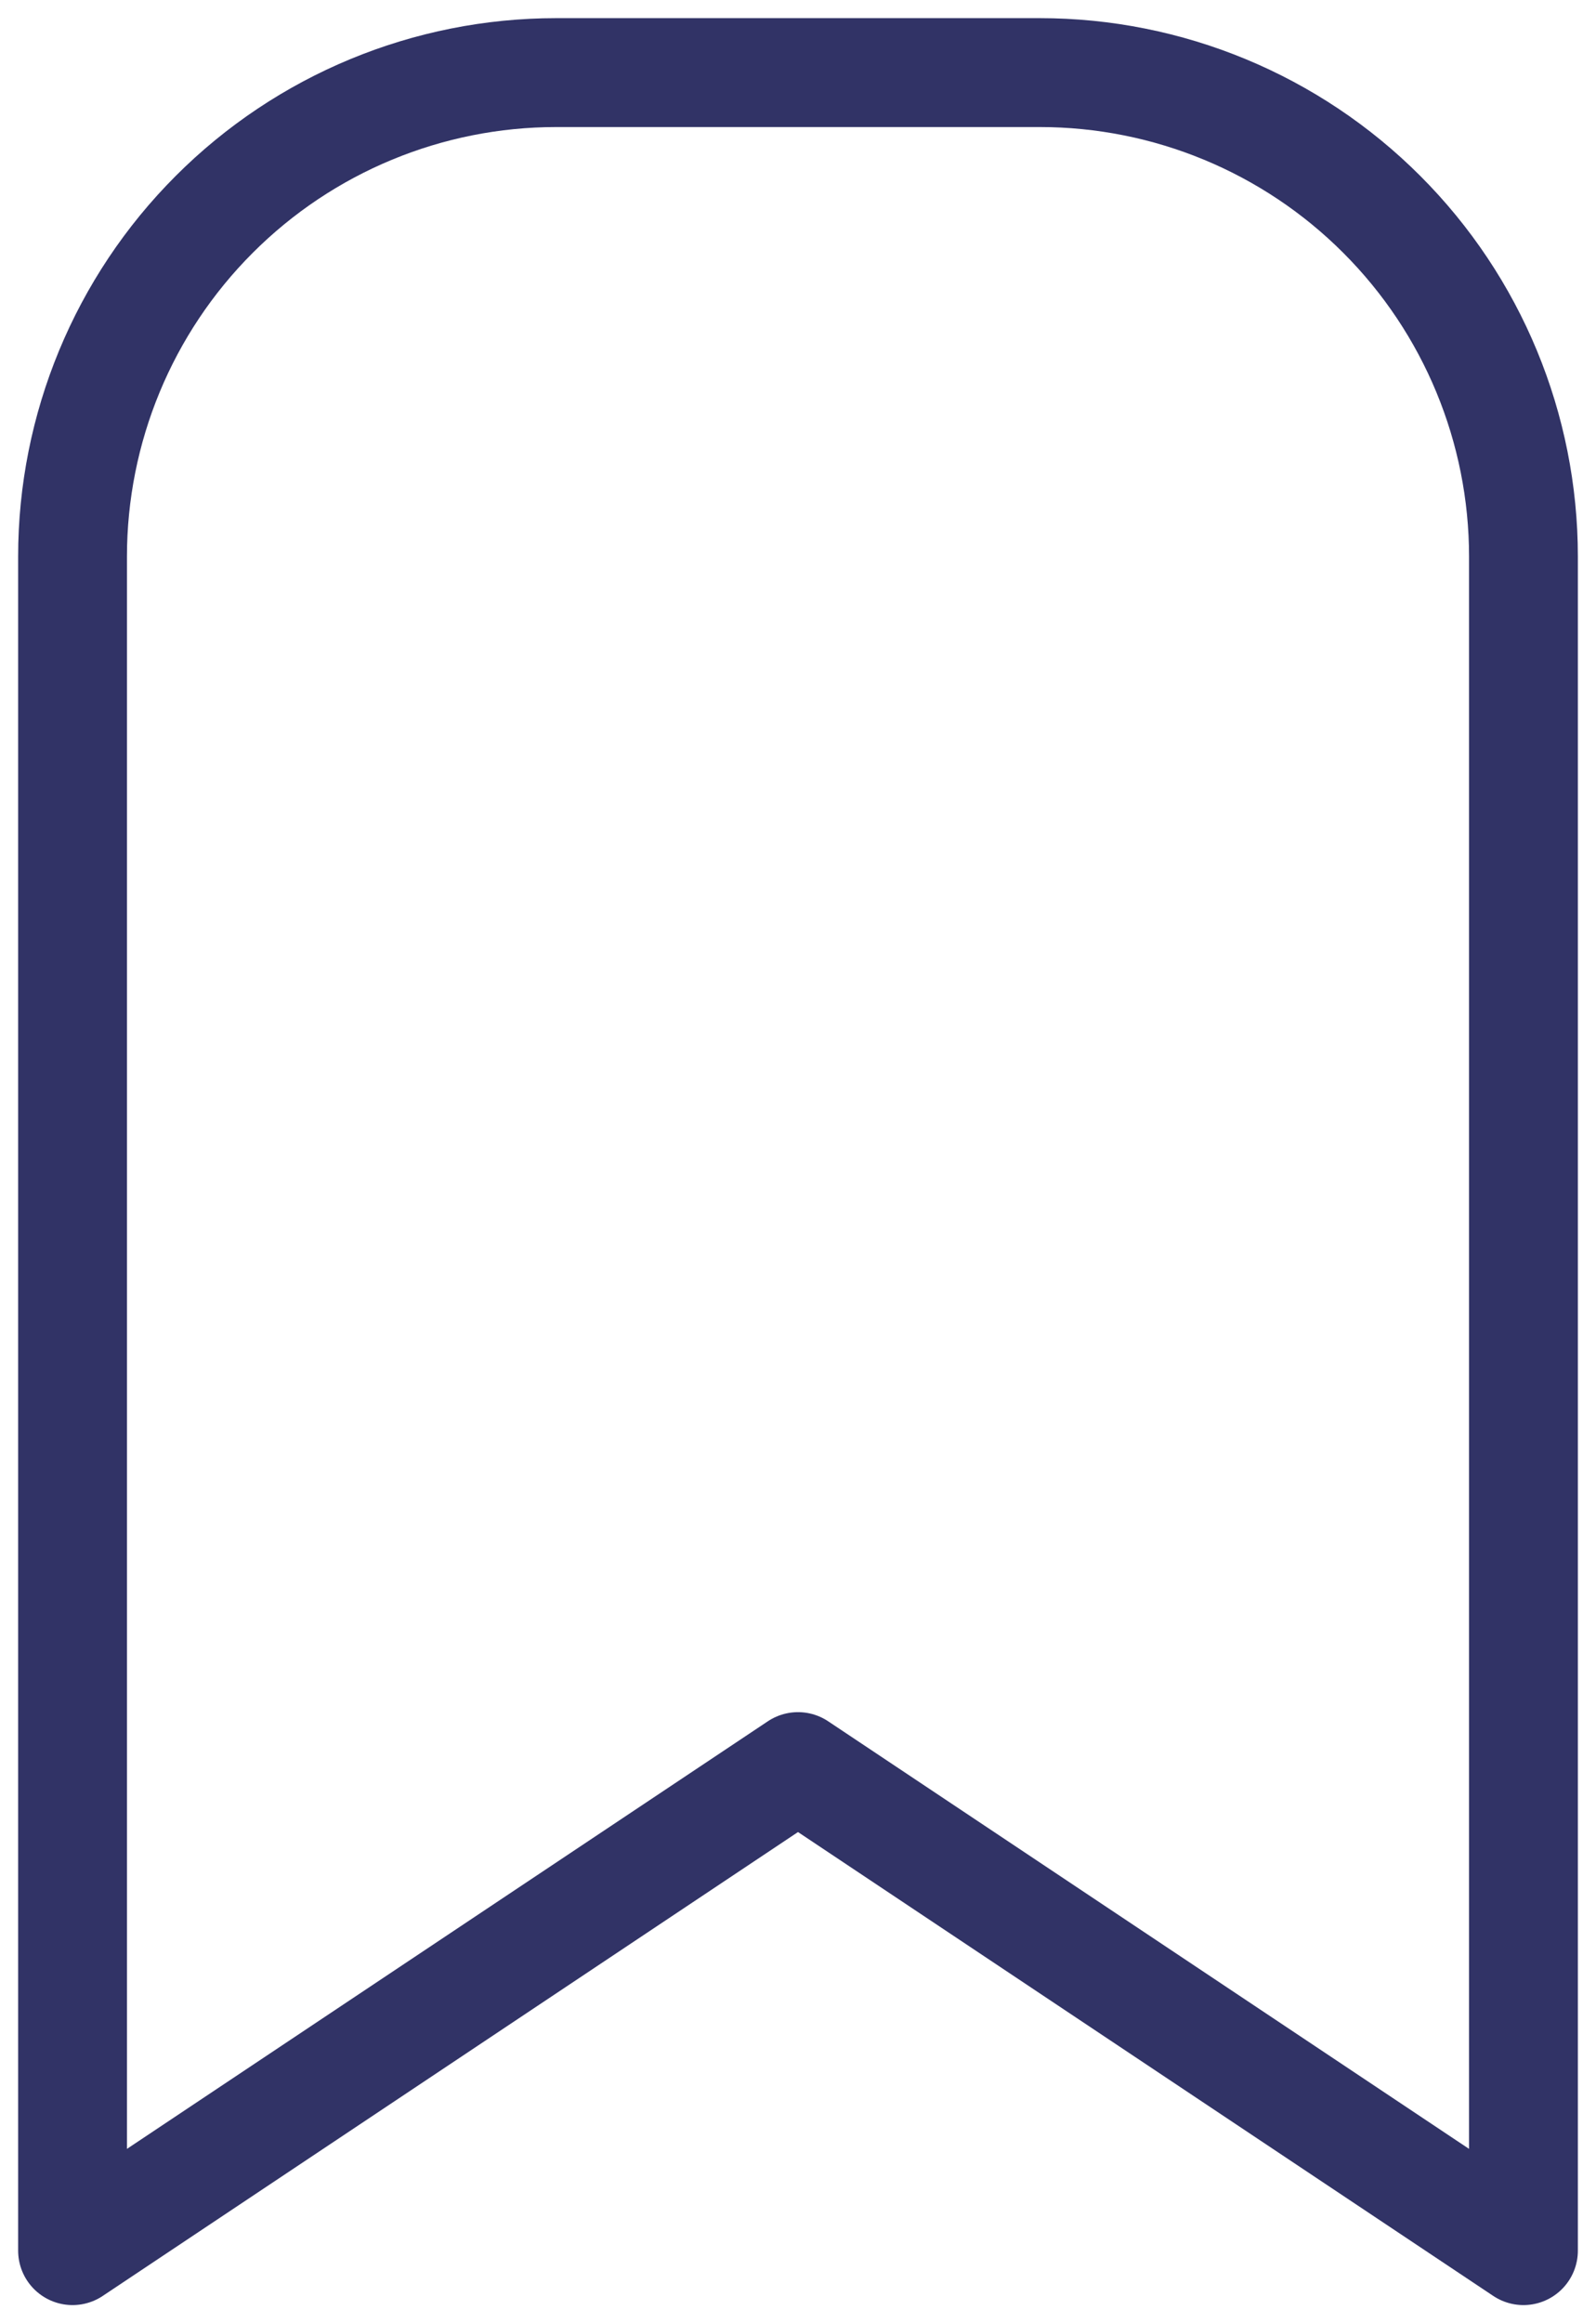 <svg width="22" height="32" viewBox="0 0 22 32" fill="none" xmlns="http://www.w3.org/2000/svg">
<path d="M21 7.667V31L11 24.333L1 31V7.667C1 5.899 1.702 4.203 2.953 2.953C4.203 1.702 5.899 1 7.667 1H14.333C16.101 1 17.797 1.702 19.047 2.953C20.298 4.203 21 5.899 21 7.667Z" stroke="#313366" stroke-width="1.5" stroke-linecap="round" stroke-linejoin="round"/>
</svg>
